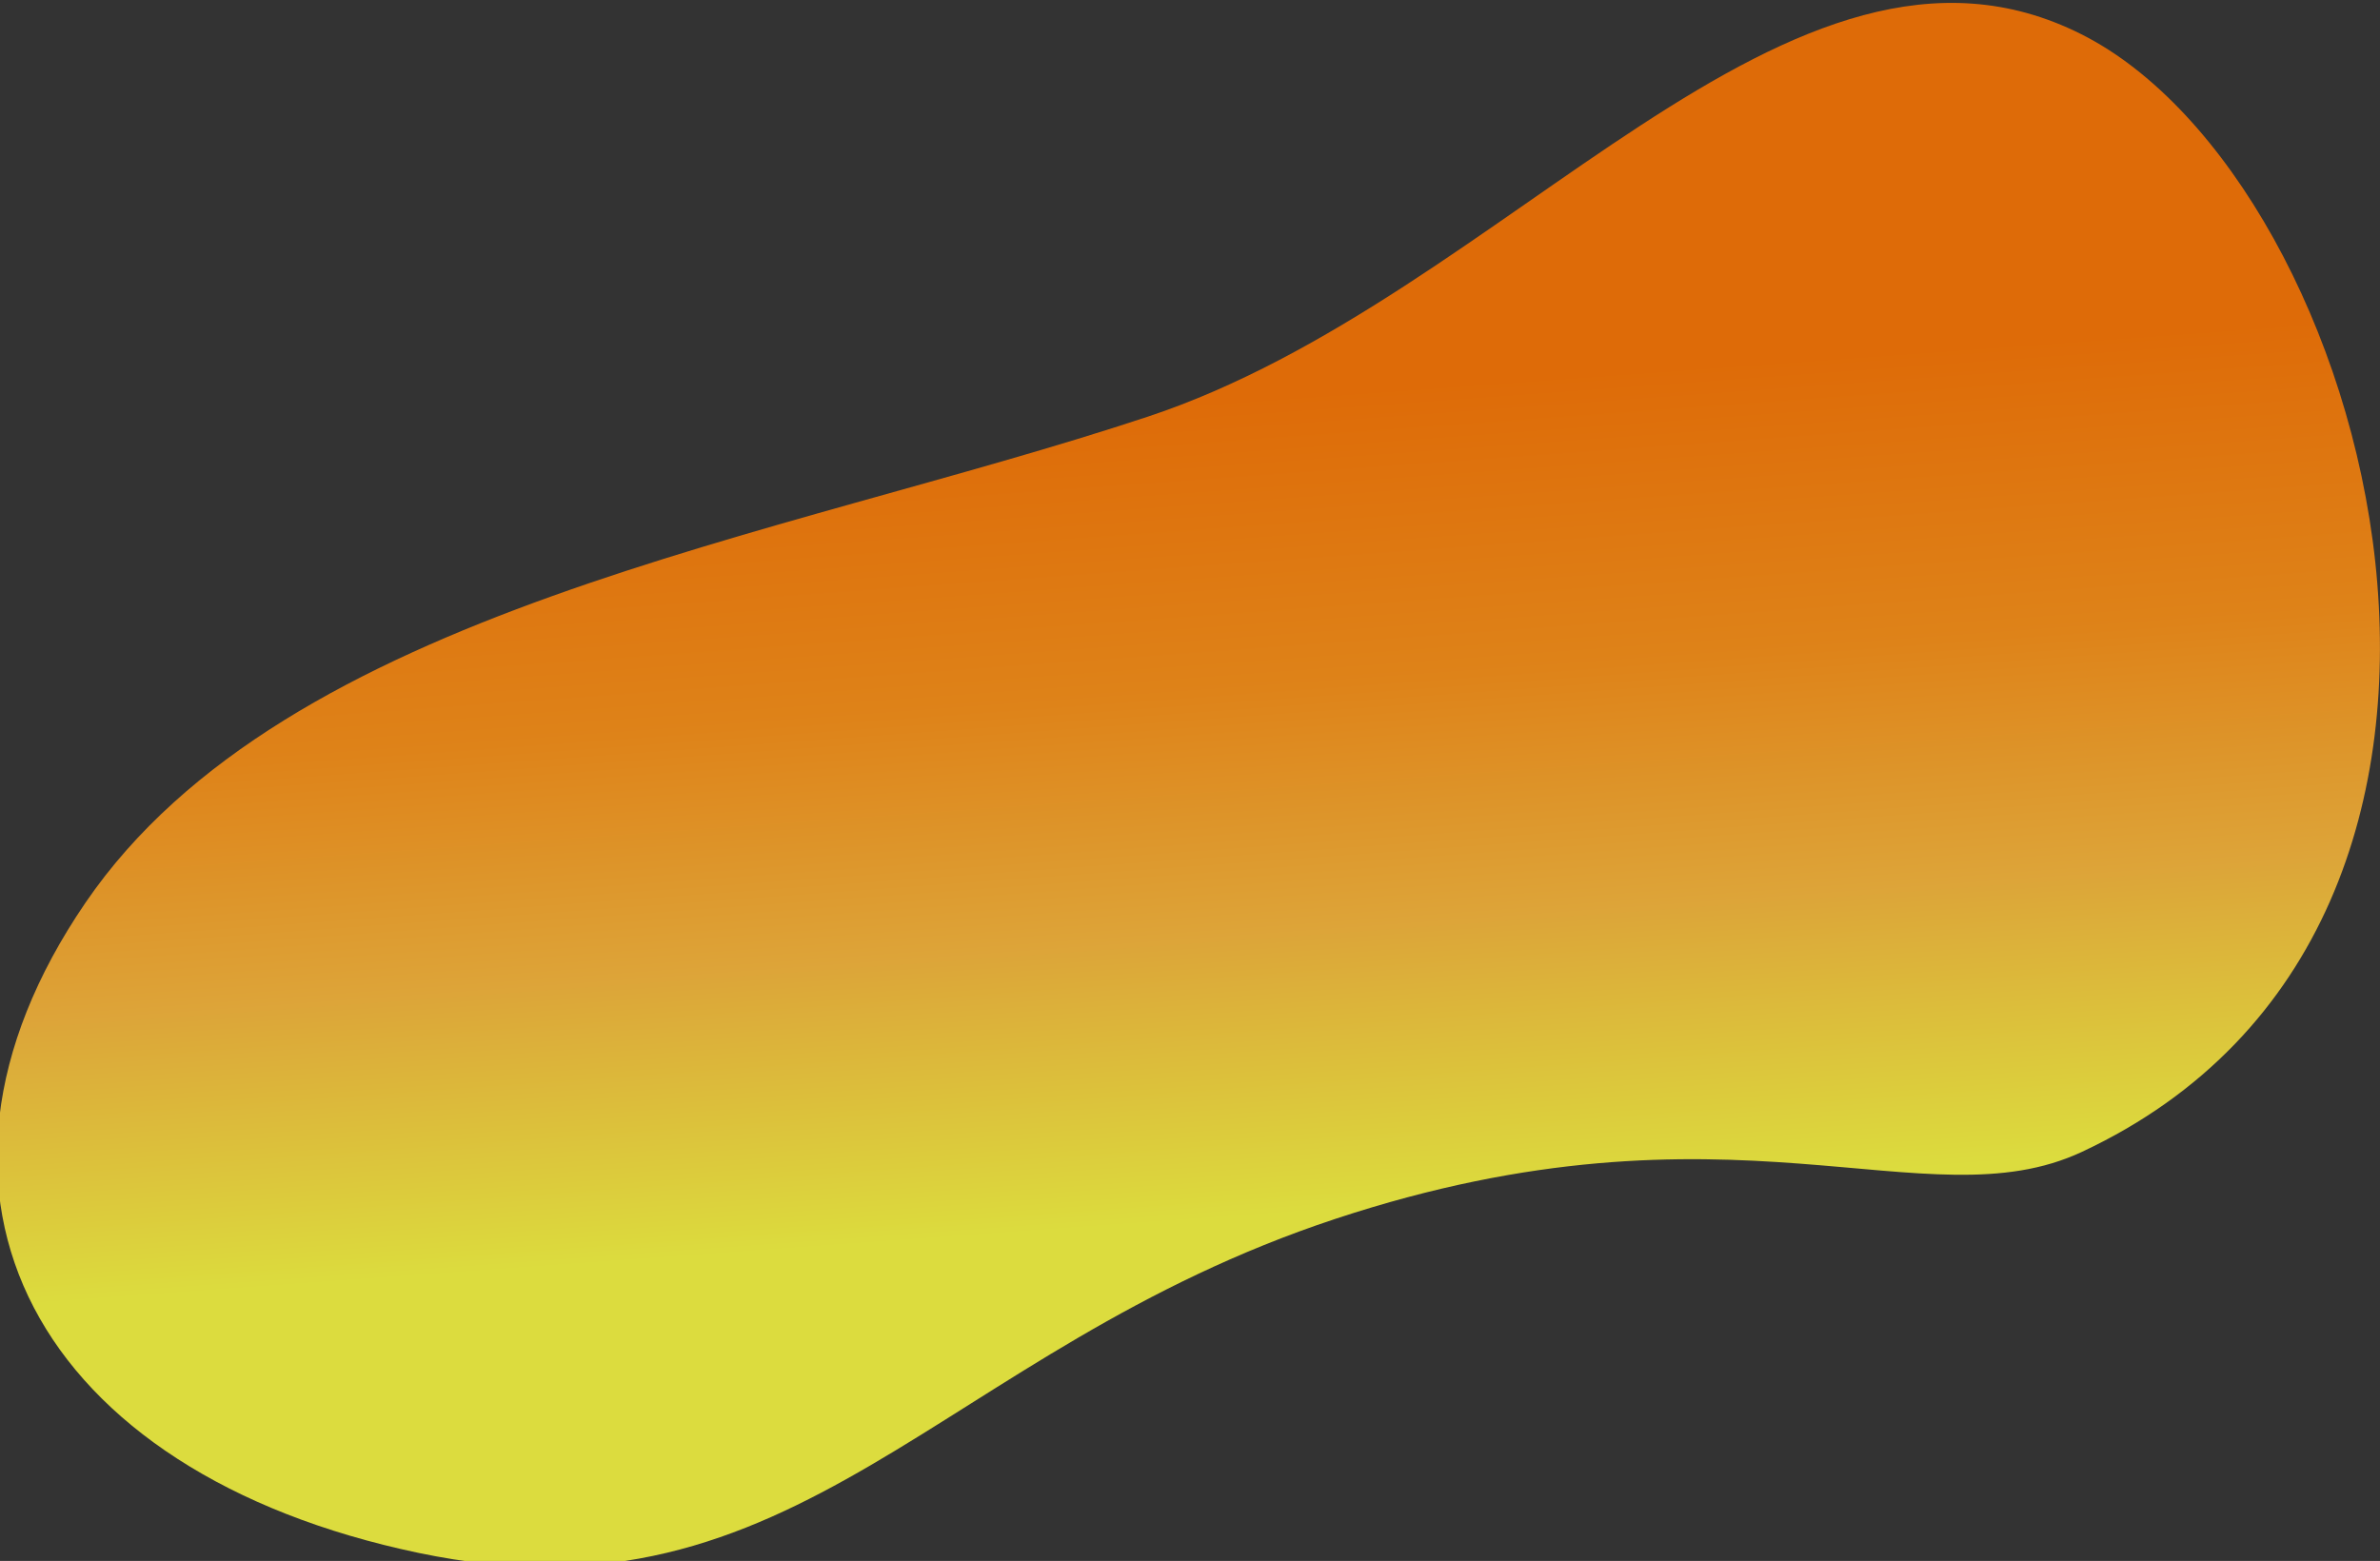 <?xml version="1.0" encoding="UTF-8" standalone="no"?>
<svg
   xmlns:dc="http://purl.org/dc/elements/1.1/"
   xmlns:cc="http://creativecommons.org/ns#"
   xmlns:rdf="http://www.w3.org/1999/02/22-rdf-syntax-ns#"
   xmlns:svg="http://www.w3.org/2000/svg"
   xmlns="http://www.w3.org/2000/svg"
   xmlns:sodipodi="http://sodipodi.sourceforge.net/DTD/sodipodi-0.dtd"
   xmlns:inkscape="http://www.inkscape.org/namespaces/inkscape"
   width="929.997"
   height="610.041"
   viewBox="0 0 929.997 610.041"
   version="1.1"
   id="svg525"
   sodipodi:docname="Caminho62.svg"
   inkscape:version="0.92.4 (f8dce91, 2019-08-02)">
  <rect x="0" y="0" width="929.997" height="610.041" fill="#333333" stroke="none"/>
  <sodipodi:namedview
     pagecolor="#ffffff"
     bordercolor="#666666"
     borderopacity="1"
     objecttolerance="10"
     gridtolerance="10"
     guidetolerance="10"
     inkscape:pageopacity="0"
     inkscape:pageshadow="2"
     inkscape:window-width="1853"
     inkscape:window-height="1016"
     id="namedview527"
     showgrid="false"
     inkscape:zoom="1.047827"
     inkscape:cx="500.91312"
     inkscape:cy="313.52515"
     inkscape:window-x="67"
     inkscape:window-y="27"
     inkscape:window-maximized="1"
     inkscape:current-layer="svg525" />
  <defs
     id="defs521">
    <style
       id="style510">.a{opacity:0.84;fill:url(#a);}</style>
    <linearGradient
       id="a"
       x1="368.153"
       y1="582.725"
       x2="366.683"
       y2="173.421"
       gradientUnits="userSpaceOnUse"
       gradientTransform="matrix(1.281,-0.09,0.054,0.777,-29.229,56.383)">
      <stop
         offset="0"
         stop-color="#fcfc40"
         id="stop512" />
      <stop
         offset="0.345"
         stop-color="#fdba3a"
         id="stop514" />
      <stop
         offset="0.645"
         stop-color="#ff9214"
         id="stop516" />
      <stop
         offset="1"
         stop-color="#ff7600"
         id="stop518" />
    </linearGradient>
  </defs>
  <path
     class="a"
     d="M 448.511,162.846 C 589.356,116.138 699.332,-44.009 813.335,13.401 927.338,70.81 1005.495,360.56 813.427,450.22 752.344,478.735 676.935,425.069 521.817,476.358 366.698,527.647 312.454,638.121 163.488,606.9 14.521,575.679 -44.799,467.298 33.405,352.798 111.608,238.298 303.755,210.849 448.511,162.846 Z"
     id="path523"
     style="opacity:0.84;fill:url(#a)"
     inkscape:connector-curvature="0" />
</svg>
